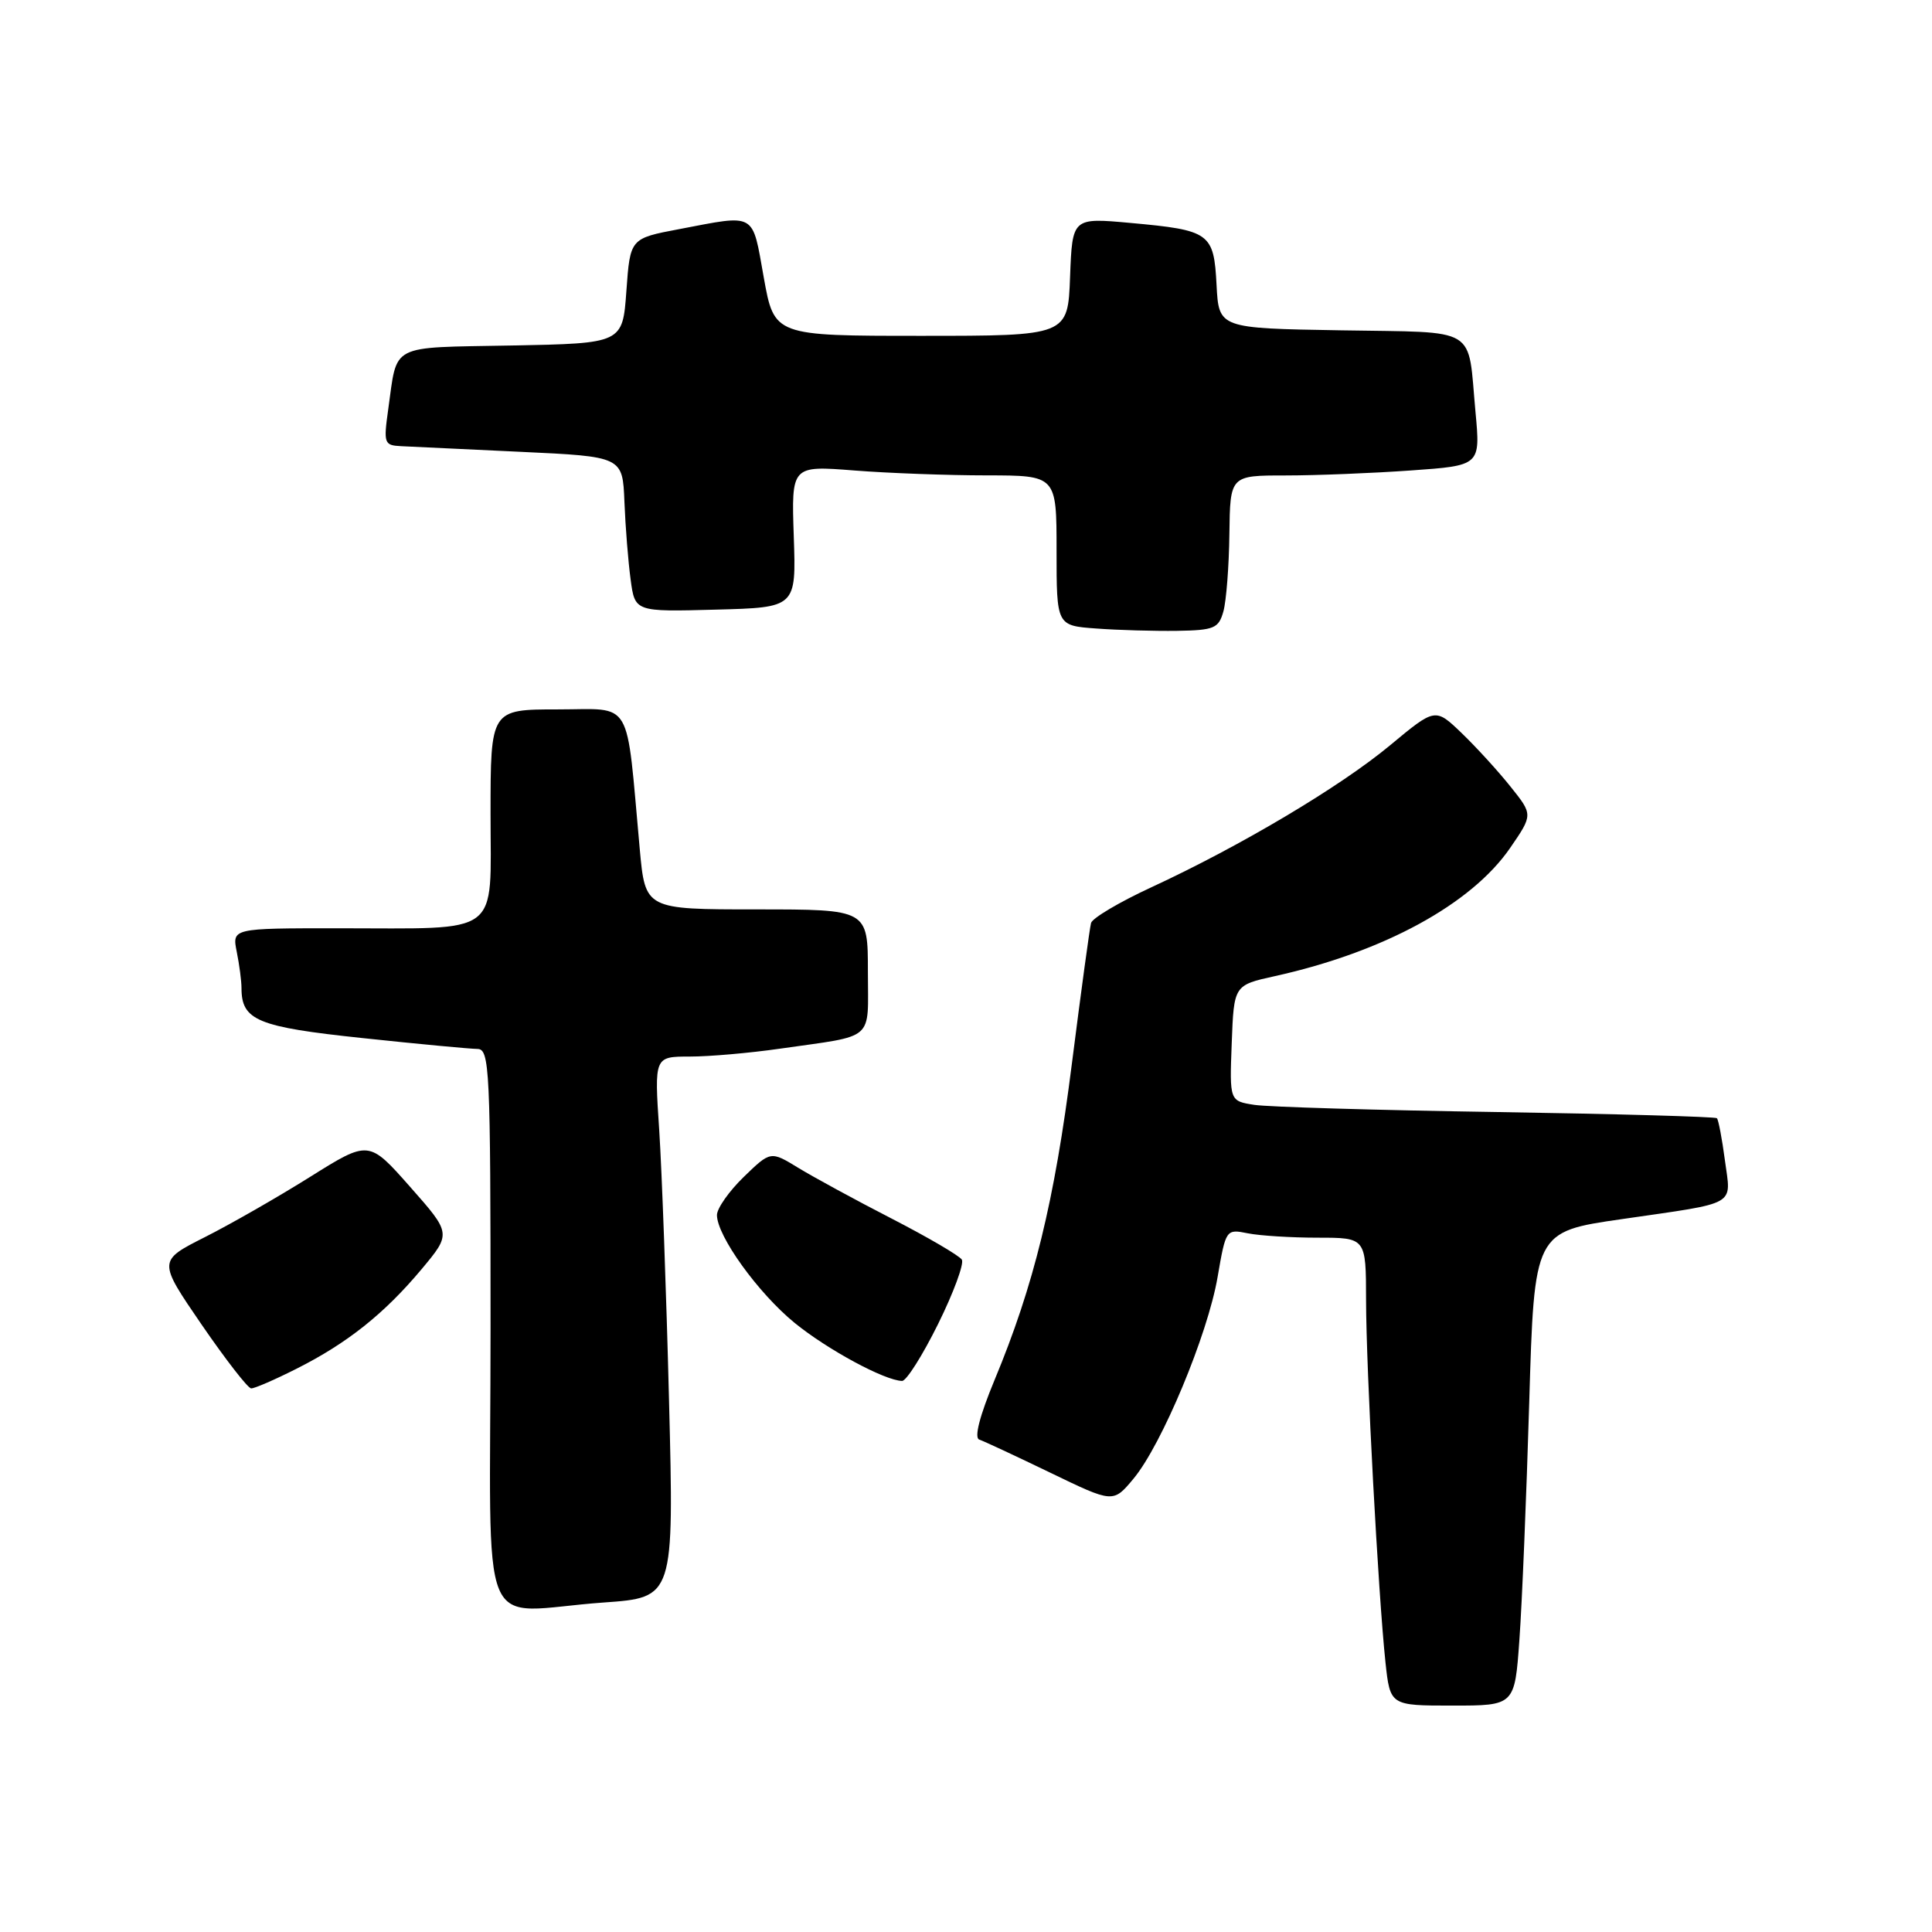 <?xml version="1.0" encoding="UTF-8" standalone="no"?>
<!DOCTYPE svg PUBLIC "-//W3C//DTD SVG 1.1//EN" "http://www.w3.org/Graphics/SVG/1.1/DTD/svg11.dtd" >
<svg xmlns="http://www.w3.org/2000/svg" xmlns:xlink="http://www.w3.org/1999/xlink" version="1.1" viewBox="0 0 256 256">
 <g >
 <path fill="currentColor"
d=" M 201.33 217.25 C 201.68 212.44 202.26 198.31 202.63 185.86 C 203.30 163.21 203.30 163.21 214.90 161.54 C 230.47 159.28 229.38 159.90 228.56 153.75 C 228.18 150.88 227.70 148.37 227.50 148.17 C 227.30 147.97 214.17 147.60 198.32 147.35 C 182.47 147.11 168.02 146.68 166.21 146.40 C 162.92 145.89 162.92 145.89 163.21 138.22 C 163.50 130.54 163.50 130.54 168.94 129.34 C 183.34 126.15 194.97 119.81 200.10 112.36 C 203.13 107.95 203.13 107.95 200.15 104.23 C 198.52 102.18 195.60 98.99 193.68 97.14 C 190.18 93.78 190.18 93.78 184.21 98.74 C 177.63 104.22 164.33 112.13 152.54 117.58 C 148.34 119.52 144.75 121.65 144.57 122.30 C 144.39 122.96 143.25 131.35 142.03 140.94 C 139.72 159.21 136.99 170.35 131.77 182.89 C 129.82 187.59 129.06 190.52 129.75 190.75 C 130.35 190.95 134.59 192.93 139.17 195.14 C 147.50 199.17 147.50 199.17 150.19 195.94 C 153.94 191.45 160.04 176.83 161.34 169.20 C 162.43 162.88 162.46 162.84 165.34 163.42 C 166.94 163.74 171.12 164.00 174.62 164.00 C 181.00 164.00 181.00 164.00 181.01 172.25 C 181.02 181.36 182.62 211.23 183.58 220.25 C 184.20 226.00 184.20 226.00 192.45 226.00 C 200.71 226.00 200.71 226.00 201.33 217.25 Z  M 80.00 212.34 C 89.31 211.68 89.31 211.68 88.65 185.59 C 88.29 171.24 87.70 155.11 87.35 149.75 C 86.70 140.00 86.70 140.00 91.41 140.00 C 94.00 140.00 99.35 139.53 103.31 138.96 C 116.13 137.12 115.00 138.11 115.00 128.73 C 115.00 120.50 115.00 120.50 100.25 120.50 C 85.50 120.50 85.50 120.50 84.77 112.50 C 82.92 92.19 83.98 94.00 73.93 94.00 C 65.00 94.00 65.00 94.00 65.00 107.88 C 65.00 124.26 66.69 123.00 44.75 123.00 C 30.75 123.00 30.75 123.00 31.37 126.12 C 31.72 127.84 32.00 130.01 32.00 130.93 C 32.00 135.21 34.11 136.08 48.03 137.55 C 55.44 138.34 62.29 138.98 63.25 138.99 C 64.88 139.00 65.00 141.43 65.00 176.00 C 65.00 218.46 62.97 213.55 80.00 212.34 Z  M 39.28 181.37 C 46.03 177.97 50.90 174.09 55.84 168.20 C 59.81 163.45 59.81 163.45 54.34 157.26 C 48.87 151.07 48.87 151.07 41.11 155.93 C 36.84 158.61 30.55 162.21 27.14 163.93 C 20.93 167.07 20.93 167.07 26.71 175.51 C 29.90 180.15 32.85 183.96 33.28 183.97 C 33.71 183.99 36.41 182.82 39.28 181.37 Z  M 124.30 175.44 C 126.36 171.28 127.77 167.44 127.45 166.91 C 127.12 166.38 122.94 163.94 118.17 161.48 C 113.40 159.03 107.84 156.00 105.80 154.76 C 102.11 152.50 102.11 152.50 98.55 155.95 C 96.60 157.84 95.00 160.12 95.00 161.00 C 95.00 163.76 100.45 171.33 105.28 175.28 C 109.62 178.82 117.22 182.93 119.53 182.98 C 120.10 182.99 122.24 179.60 124.30 175.44 Z  M 162.11 81.00 C 162.49 79.62 162.85 75.01 162.90 70.75 C 163.00 63.00 163.00 63.00 170.35 63.00 C 174.39 63.00 181.85 62.70 186.93 62.34 C 196.17 61.69 196.17 61.69 195.51 54.59 C 194.44 43.05 196.15 44.09 177.69 43.77 C 161.50 43.50 161.50 43.50 161.20 37.76 C 160.84 30.86 160.35 30.50 149.79 29.54 C 142.09 28.84 142.09 28.84 141.79 36.67 C 141.50 44.50 141.50 44.50 122.05 44.50 C 102.59 44.50 102.59 44.50 101.20 36.75 C 99.64 28.04 100.28 28.40 90.00 30.36 C 83.50 31.59 83.50 31.59 83.00 38.55 C 82.50 45.50 82.50 45.50 67.81 45.78 C 51.40 46.09 52.69 45.42 51.44 54.25 C 50.81 58.75 50.90 59.01 53.14 59.12 C 54.44 59.18 61.58 59.52 69.00 59.87 C 82.50 60.50 82.50 60.50 82.74 66.50 C 82.87 69.80 83.24 74.43 83.56 76.78 C 84.13 81.07 84.13 81.07 94.82 80.78 C 105.50 80.50 105.50 80.50 105.18 71.10 C 104.86 61.69 104.86 61.69 113.18 62.34 C 117.76 62.70 125.66 62.99 130.75 62.99 C 140.00 63.00 140.00 63.00 140.00 72.95 C 140.00 82.90 140.00 82.90 145.25 83.28 C 148.14 83.50 152.96 83.63 155.96 83.59 C 160.90 83.51 161.48 83.26 162.11 81.00 Z "/>
</g>
</svg>